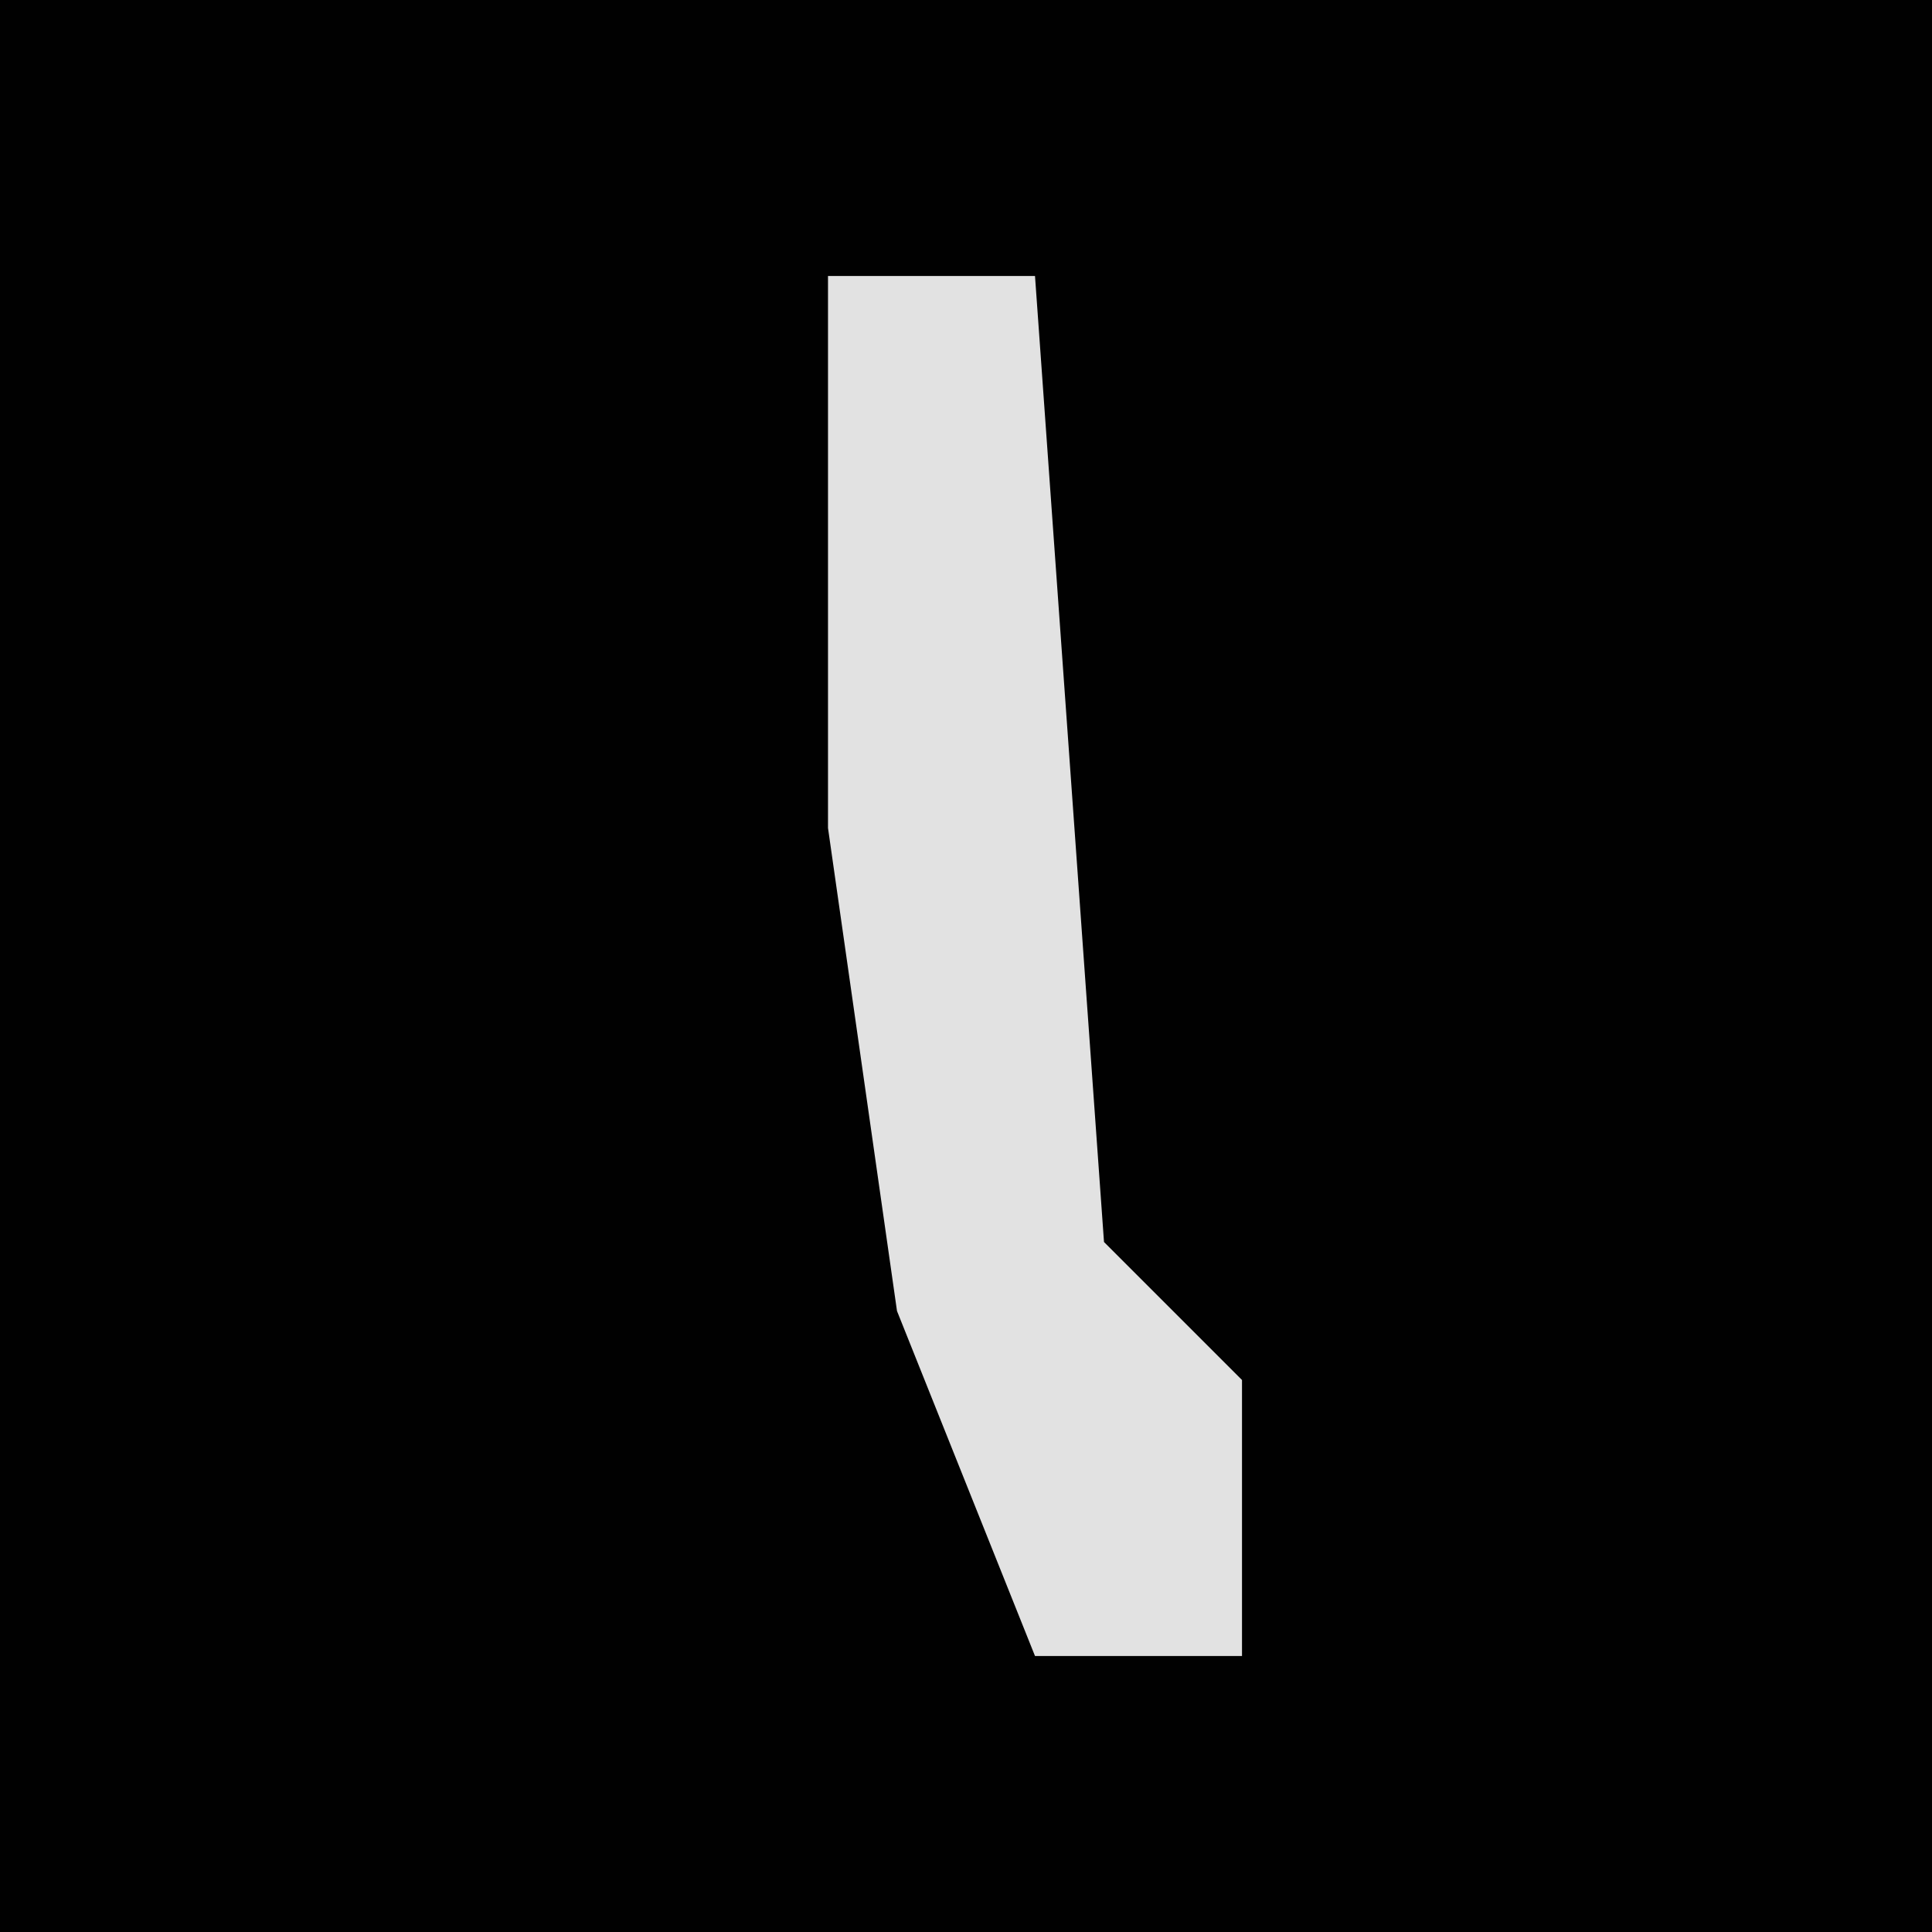 <?xml version="1.0" encoding="UTF-8"?>
<svg version="1.1" xmlns="http://www.w3.org/2000/svg" width="28" height="28">
<path d="M0,0 L28,0 L28,28 L0,28 Z " fill="#010101" transform="translate(0,0)"/>
<path d="M0,0 L3,0 L4,14 L6,16 L6,20 L3,20 L1,15 L0,8 Z " fill="#E2E2E2" transform="translate(12,4)"/>
</svg>

